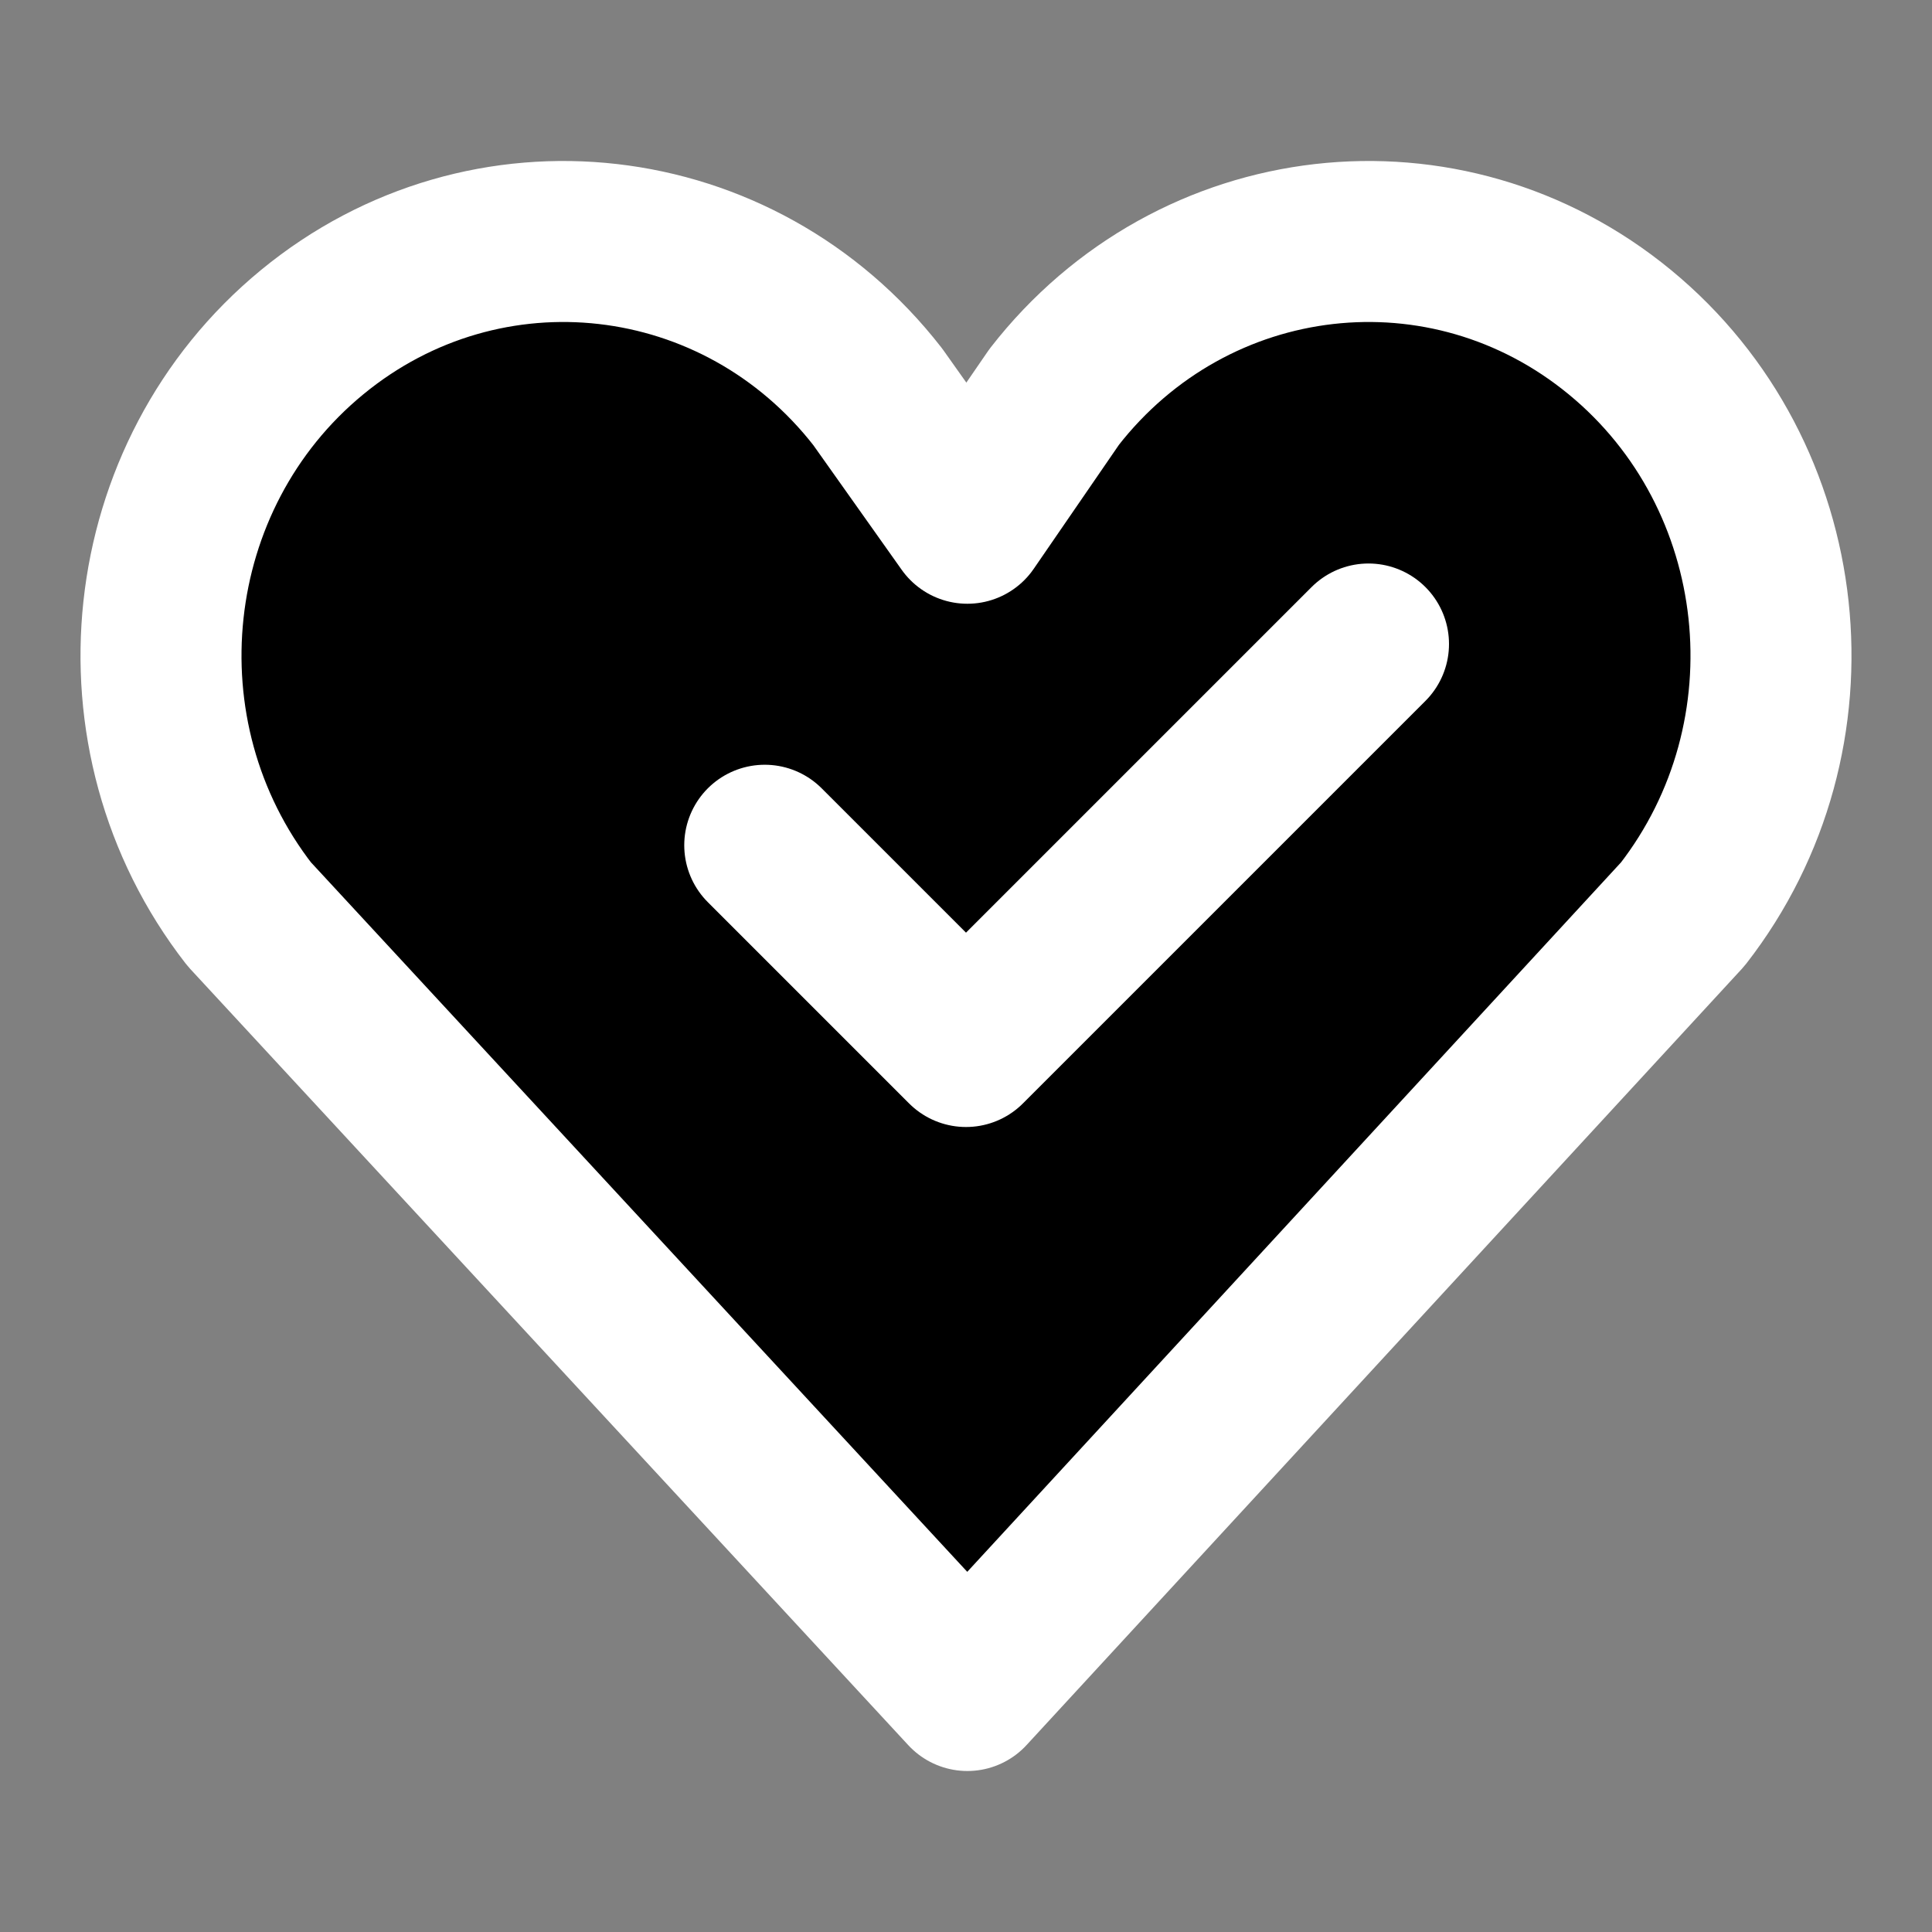 <svg width="24" height="24" viewBox="0 0 24 24" xmlns="http://www.w3.org/2000/svg">
<rect x="0" y="0" width="24" height="24" fill="#808080" stroke="none"/>
<path d="M12.017 21L20.904 11.356C22.629 9.138 22.28 5.901 20.123 4.127C17.967 2.353 14.821 2.712 13.096 4.93L12.017 6.5L10.904 4.93C9.179 2.712 6.033 2.353 3.877 4.127C1.72 5.901 1.371 9.138 3.096 11.356L12.017 21Z"  stroke="#FFFFFF" stroke-width="2" stroke-linejoin="round"/>
<path d="M17 8L12 13L9.5 10.5"  stroke="#FFFFFF" stroke-width="2" stroke-linecap="round" stroke-linejoin="round"/>
</svg>

